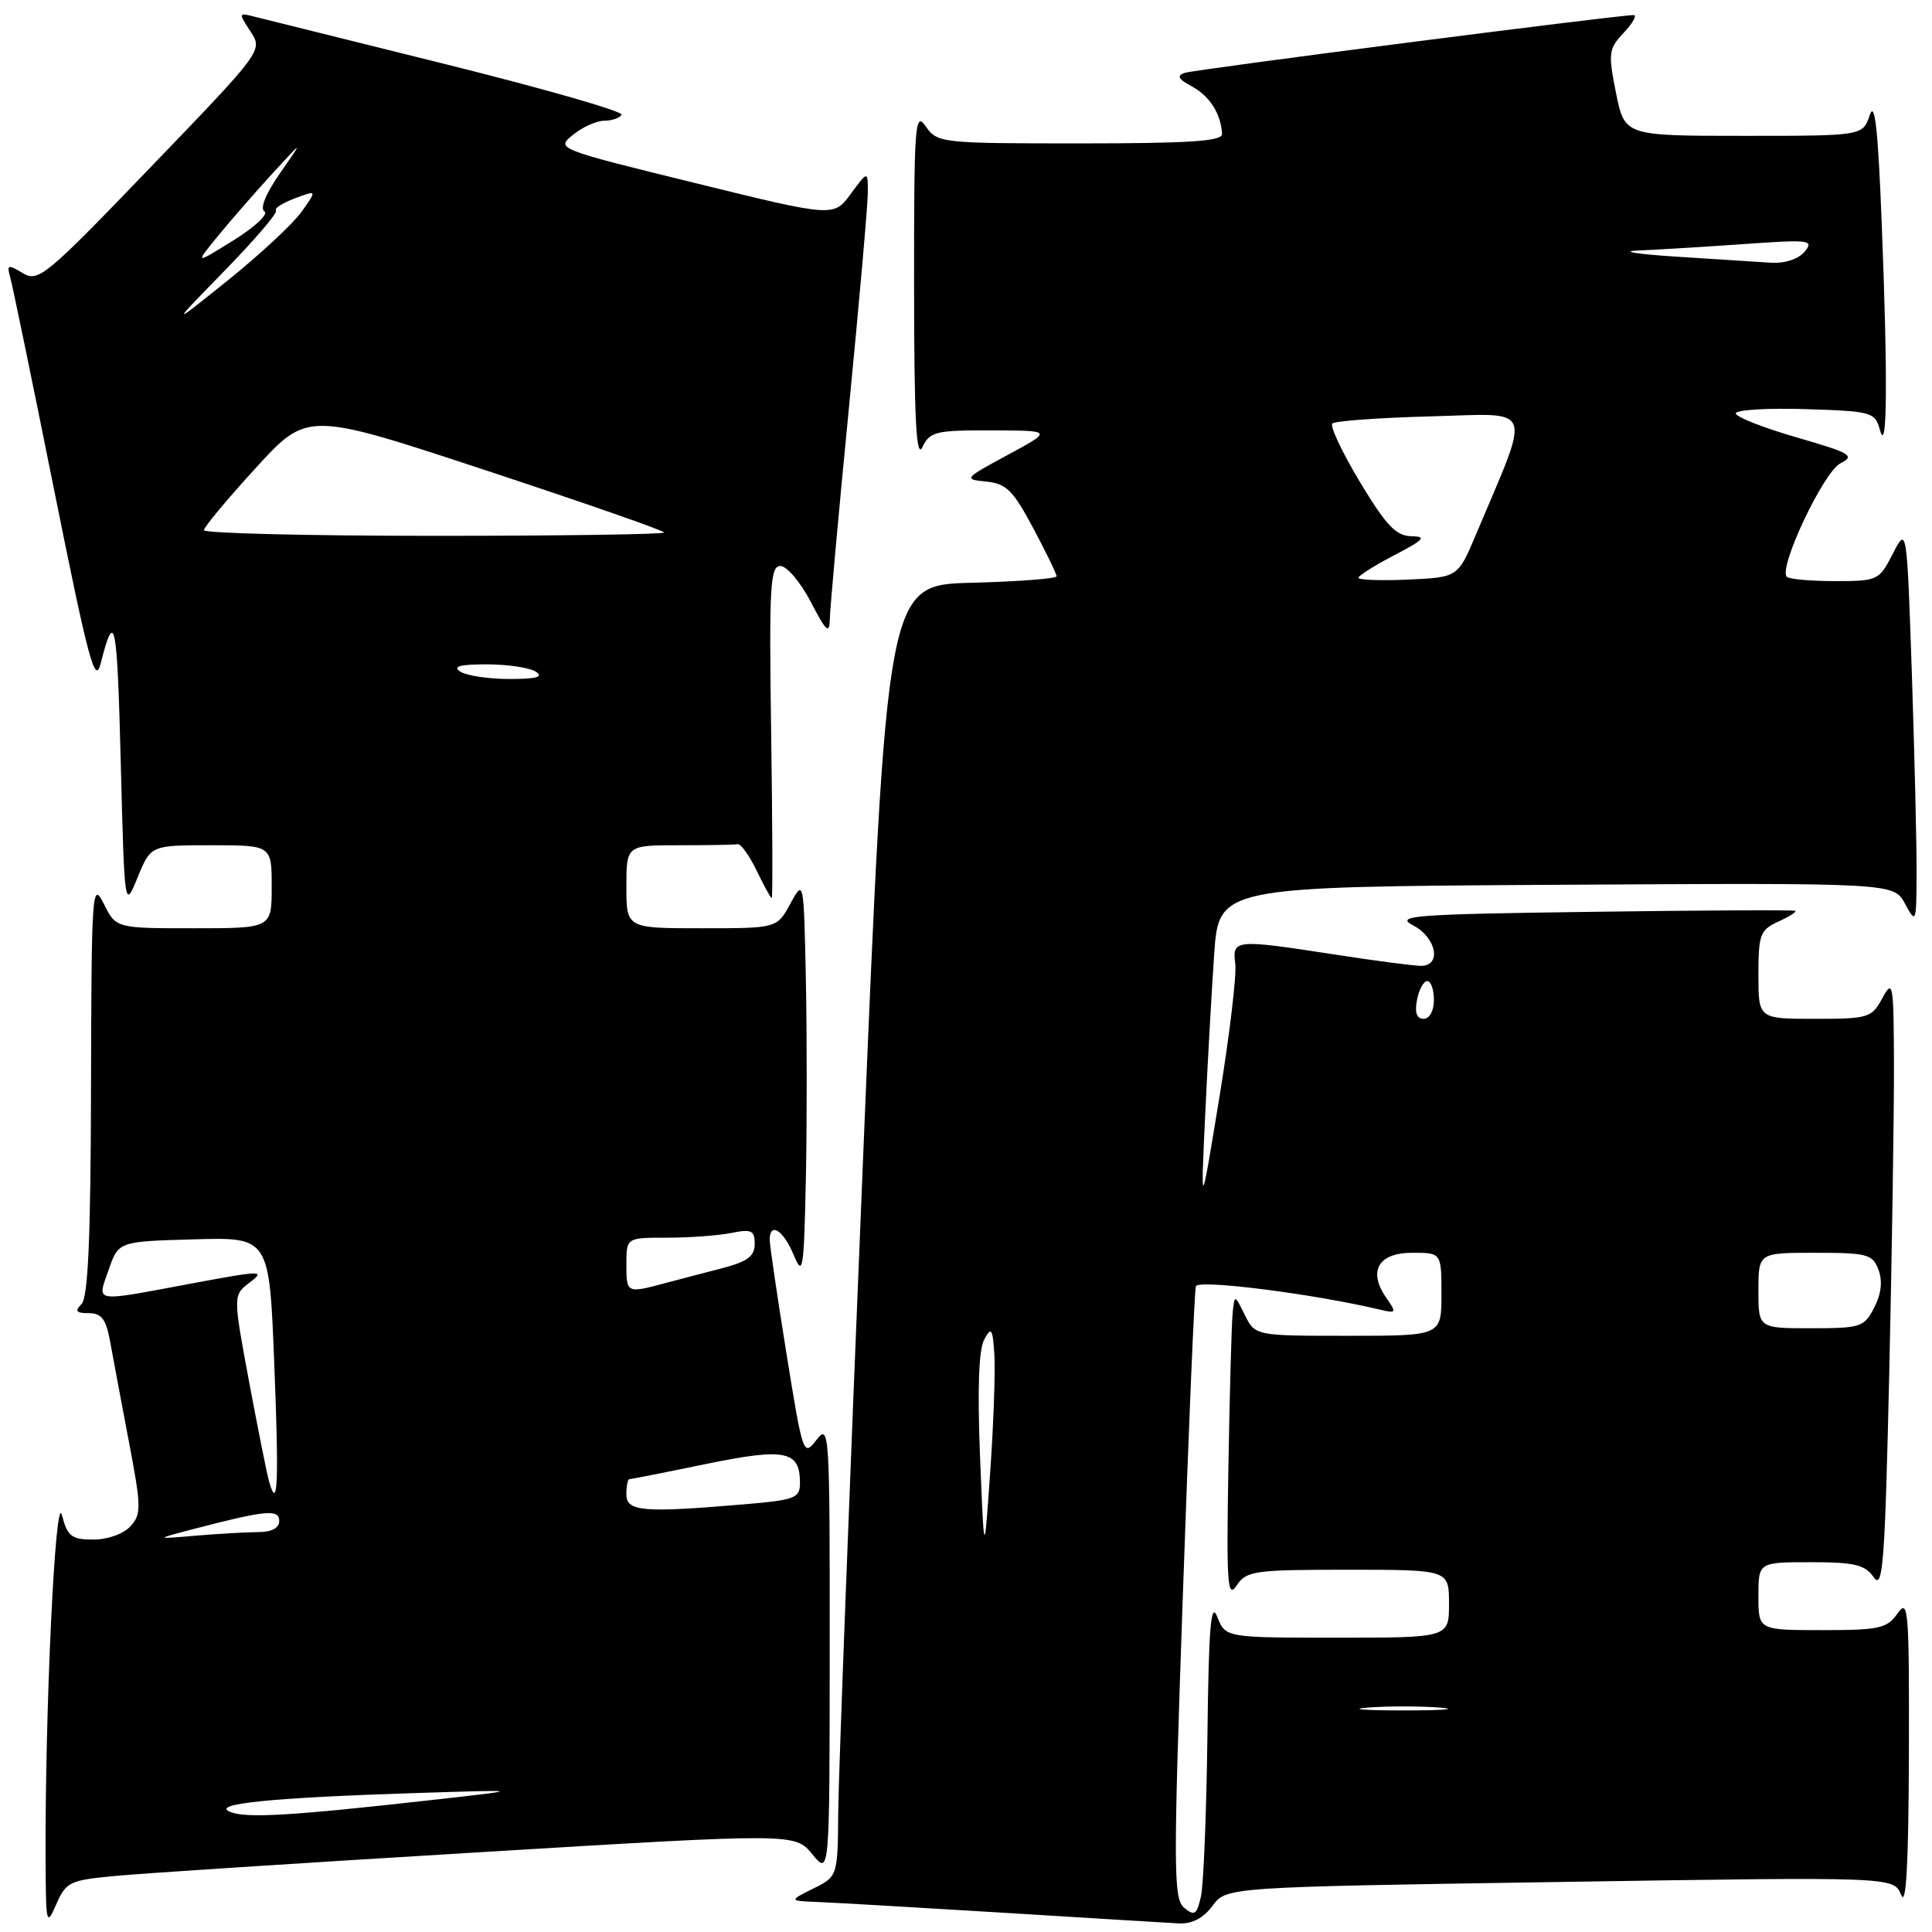 <?xml version="1.0" encoding="UTF-8" standalone="no"?>
<!DOCTYPE svg PUBLIC "-//W3C//DTD SVG 1.1//EN" "http://www.w3.org/Graphics/SVG/1.1/DTD/svg11.dtd" >
<svg xmlns="http://www.w3.org/2000/svg" xmlns:xlink="http://www.w3.org/1999/xlink" version="1.1" viewBox="0 0 256 256">
 <g >
 <path fill="currentColor"
d=" M 15.16 248.58 C 18.65 248.24 40.36 246.83 63.42 245.44 C 105.34 242.90 105.34 242.90 107.64 245.70 C 109.93 248.50 109.93 248.50 109.94 218.50 C 109.96 189.63 109.89 188.59 108.19 190.79 C 106.46 193.05 106.39 192.85 104.20 179.29 C 102.98 171.71 101.98 164.94 101.99 164.25 C 102.01 161.87 103.81 163.01 105.15 166.25 C 106.39 169.24 106.52 168.44 106.78 156.25 C 106.93 148.96 106.93 137.04 106.78 129.75 C 106.50 116.50 106.50 116.50 104.72 119.75 C 102.95 123.00 102.95 123.00 92.97 123.00 C 83.00 123.00 83.00 123.00 83.00 117.50 C 83.00 112.00 83.00 112.00 90.00 112.00 C 93.85 112.00 97.34 111.94 97.75 111.86 C 98.16 111.79 99.29 113.36 100.26 115.36 C 101.22 117.36 102.12 119.00 102.26 119.00 C 102.39 119.00 102.36 109.10 102.18 97.00 C 101.90 77.65 102.05 75.00 103.41 75.00 C 104.26 75.00 106.07 77.14 107.43 79.75 C 109.50 83.73 109.91 84.09 109.96 82.00 C 109.98 80.62 111.12 68.03 112.49 54.00 C 113.86 39.98 114.98 27.18 114.99 25.56 C 115.00 22.61 115.00 22.61 112.73 25.69 C 110.46 28.77 110.46 28.77 92.05 24.24 C 73.70 19.73 73.65 19.70 75.93 17.86 C 77.19 16.83 79.05 16.00 80.05 16.00 C 81.06 16.00 82.10 15.64 82.37 15.21 C 82.64 14.78 72.20 11.78 59.18 8.54 C 46.16 5.31 34.61 2.44 33.52 2.16 C 31.62 1.67 31.61 1.75 33.19 4.17 C 34.84 6.69 34.84 6.69 20.02 22.09 C 6.04 36.63 5.08 37.43 3.02 36.19 C 1.06 35.01 0.88 35.07 1.34 36.69 C 1.63 37.68 4.25 50.38 7.17 64.91 C 11.73 87.59 12.60 90.84 13.34 87.91 C 15.20 80.60 15.52 82.15 16.00 101.00 C 16.50 120.50 16.50 120.50 18.24 116.25 C 19.98 112.00 19.98 112.00 27.99 112.00 C 36.00 112.00 36.00 112.00 36.00 117.50 C 36.00 123.00 36.00 123.00 25.68 123.00 C 15.36 123.00 15.36 123.00 13.75 119.75 C 12.21 116.67 12.12 117.98 12.06 144.05 C 12.02 164.07 11.67 171.93 10.80 172.80 C 9.87 173.73 10.08 174.00 11.75 174.00 C 13.46 174.00 14.05 174.79 14.59 177.75 C 14.96 179.81 16.08 185.77 17.07 190.99 C 18.73 199.68 18.75 200.62 17.29 202.24 C 16.37 203.25 14.27 204.00 12.37 204.00 C 9.47 204.00 8.95 203.59 8.20 200.75 C 7.34 197.45 5.95 226.66 6.04 246.41 C 6.08 255.01 6.15 255.33 7.45 252.34 C 8.74 249.38 9.24 249.14 15.16 248.58 Z  M 160.67 252.53 C 162.50 250.05 162.50 250.05 206.72 249.37 C 250.95 248.68 250.95 248.68 251.91 251.09 C 252.58 252.76 252.89 247.04 252.94 232.53 C 252.99 213.27 252.87 211.74 251.44 213.78 C 250.04 215.78 249.03 216.00 241.44 216.00 C 233.00 216.00 233.00 216.00 233.00 211.50 C 233.00 207.00 233.00 207.00 239.94 207.00 C 245.74 207.00 247.12 207.33 248.28 208.99 C 249.50 210.73 249.76 207.17 250.34 181.74 C 250.70 165.66 250.98 147.32 250.96 141.00 C 250.92 130.23 250.82 129.68 249.43 132.25 C 248.01 134.87 247.59 135.00 240.47 135.00 C 233.00 135.00 233.00 135.00 233.00 129.16 C 233.00 123.83 233.23 123.22 235.63 122.12 C 237.08 121.46 238.09 120.82 237.88 120.69 C 237.67 120.56 225.57 120.62 211.00 120.82 C 187.18 121.14 184.78 121.33 187.25 122.62 C 190.36 124.25 191.06 128.01 188.25 127.98 C 187.29 127.97 182.22 127.31 177.00 126.50 C 163.54 124.43 163.28 124.45 163.68 127.75 C 163.87 129.26 162.91 137.25 161.56 145.50 C 159.10 160.50 159.10 160.50 159.68 148.00 C 160.00 141.12 160.54 131.45 160.88 126.50 C 161.50 117.50 161.50 117.50 206.21 117.24 C 250.93 116.98 250.93 116.98 252.42 119.74 C 253.88 122.43 253.92 122.33 253.96 115.91 C 253.98 112.29 253.70 100.42 253.34 89.53 C 252.67 69.74 252.67 69.74 250.81 73.37 C 249.00 76.91 248.81 77.00 243.14 77.00 C 239.95 77.00 237.08 76.74 236.76 76.43 C 235.61 75.27 241.64 62.50 243.87 61.39 C 245.85 60.39 245.24 60.03 238.04 57.95 C 233.62 56.67 230.00 55.24 230.00 54.78 C 230.00 54.31 234.14 54.05 239.21 54.21 C 248.07 54.49 248.44 54.59 249.11 57.00 C 250.07 60.46 250.15 50.16 249.33 29.41 C 248.85 17.11 248.42 13.25 247.75 15.25 C 246.83 18.00 246.83 18.00 231.05 18.00 C 215.28 18.00 215.28 18.00 214.13 12.32 C 213.07 7.02 213.14 6.48 215.17 4.32 C 216.37 3.04 216.94 2.00 216.45 2.00 C 214.32 2.00 158.36 9.20 157.00 9.65 C 155.87 10.02 156.10 10.47 157.95 11.46 C 160.29 12.73 161.78 15.07 161.93 17.75 C 161.98 18.71 157.60 19.00 143.12 19.00 C 124.68 19.00 124.21 18.95 122.67 16.75 C 121.23 14.68 121.11 16.36 121.12 38.00 C 121.13 55.62 121.41 60.94 122.22 59.25 C 123.22 57.19 123.98 57.00 131.40 57.03 C 139.50 57.05 139.50 57.05 133.53 60.28 C 127.72 63.41 127.65 63.51 130.67 63.81 C 133.33 64.07 134.23 64.96 136.89 69.95 C 138.60 73.15 140.00 76.04 140.00 76.36 C 140.00 76.67 134.94 77.06 128.75 77.22 C 117.50 77.50 117.50 77.50 114.32 154.50 C 112.57 196.85 111.11 235.36 111.07 240.07 C 111.00 248.64 111.00 248.64 107.75 250.25 C 104.50 251.87 104.50 251.87 108.50 252.03 C 110.70 252.12 121.72 252.76 133.00 253.45 C 144.28 254.15 154.70 254.78 156.17 254.86 C 157.95 254.95 159.44 254.18 160.67 252.53 Z  M 30.50 240.09 C 27.87 239.02 35.84 238.21 55.00 237.59 C 69.50 237.13 69.50 237.13 57.50 238.48 C 38.62 240.60 32.65 240.96 30.50 240.09 Z  M 25.50 202.64 C 35.22 200.11 37.00 199.93 37.00 201.53 C 37.00 202.47 36.00 203.00 34.25 203.01 C 32.74 203.01 29.02 203.23 26.00 203.48 C 20.50 203.95 20.50 203.95 25.50 202.64 Z  M 83.00 198.00 C 83.00 196.90 83.18 196.00 83.39 196.00 C 83.60 196.00 88.17 195.10 93.53 193.99 C 104.05 191.83 106.00 192.22 106.00 196.48 C 106.00 198.53 105.40 198.76 98.35 199.35 C 85.15 200.47 83.00 200.28 83.00 198.00 Z  M 35.66 196.33 C 35.37 195.32 34.18 189.35 33.00 183.06 C 30.87 171.61 30.87 171.61 33.12 169.91 C 35.21 168.33 34.63 168.34 25.44 170.06 C 12.08 172.55 12.87 172.68 14.40 168.25 C 15.70 164.50 15.70 164.50 25.69 164.22 C 35.68 163.93 35.68 163.93 36.34 180.63 C 36.97 196.59 36.81 200.34 35.66 196.33 Z  M 83.00 167.50 C 83.00 164.00 83.00 164.00 88.38 164.00 C 91.33 164.00 95.16 163.72 96.88 163.38 C 99.58 162.83 100.00 163.03 100.00 164.84 C 100.00 166.45 99.04 167.17 95.75 168.03 C 93.41 168.63 89.92 169.55 88.00 170.06 C 83.03 171.38 83.00 171.37 83.00 167.50 Z  M 61.00 89.00 C 59.92 88.30 60.91 88.03 64.50 88.03 C 67.25 88.03 70.17 88.47 71.00 89.00 C 72.08 89.70 71.09 89.97 67.50 89.97 C 64.75 89.97 61.83 89.53 61.00 89.00 Z  M 27.02 70.25 C 27.03 69.84 30.12 66.13 33.89 62.01 C 40.73 54.52 40.73 54.52 64.37 62.32 C 77.37 66.61 88.00 70.31 88.00 70.56 C 88.00 70.80 74.28 71.00 57.50 71.00 C 40.73 71.00 27.01 70.66 27.02 70.25 Z  M 29.78 35.85 C 33.78 31.75 36.84 28.17 36.57 27.90 C 36.30 27.63 37.41 26.91 39.05 26.29 C 42.02 25.17 42.02 25.17 39.96 28.06 C 38.82 29.66 34.43 33.74 30.20 37.14 C 22.50 43.32 22.50 43.32 29.78 35.85 Z  M 28.88 31.27 C 30.57 29.20 33.82 25.48 36.09 23.00 C 40.21 18.50 40.21 18.50 37.11 22.94 C 35.23 25.63 34.41 27.64 35.04 28.02 C 35.60 28.37 33.76 30.10 30.93 31.85 C 25.80 35.04 25.80 35.04 28.88 31.27 Z  M 156.92 252.80 C 155.48 251.62 155.46 247.84 156.73 211.50 C 157.49 189.50 158.27 171.02 158.46 170.44 C 158.75 169.50 174.05 171.44 182.83 173.53 C 185.03 174.05 185.08 173.96 183.70 171.98 C 181.22 168.45 182.62 166.00 187.12 166.00 C 191.00 166.00 191.00 166.00 191.00 171.50 C 191.00 177.00 191.00 177.00 178.66 177.00 C 166.32 177.00 166.32 177.00 164.95 174.25 C 163.59 171.50 163.59 171.50 163.33 174.00 C 163.19 175.38 162.94 184.53 162.77 194.35 C 162.50 209.87 162.64 211.92 163.85 210.10 C 165.15 208.14 166.15 208.00 178.62 208.00 C 192.00 208.00 192.00 208.00 192.00 212.50 C 192.00 217.00 192.00 217.00 177.19 217.00 C 162.39 217.00 162.39 217.00 161.30 214.25 C 160.45 212.09 160.16 215.49 159.99 230.00 C 159.86 240.18 159.48 249.76 159.13 251.30 C 158.59 253.71 158.28 253.92 156.92 252.80 Z  M 181.25 226.26 C 183.86 226.06 188.14 226.06 190.75 226.26 C 193.36 226.47 191.22 226.64 186.00 226.64 C 180.78 226.64 178.64 226.47 181.25 226.26 Z  M 129.86 193.00 C 129.50 184.12 129.69 178.82 130.41 177.50 C 131.36 175.75 131.53 176.00 131.76 179.50 C 131.90 181.70 131.65 188.68 131.21 195.00 C 130.41 206.50 130.41 206.50 129.86 193.00 Z  M 233.00 171.00 C 233.00 166.00 233.00 166.00 240.53 166.00 C 247.43 166.00 248.14 166.19 248.91 168.25 C 249.47 169.73 249.28 171.44 248.35 173.25 C 247.02 175.85 246.58 176.00 239.97 176.00 C 233.00 176.00 233.00 176.00 233.00 171.00 Z  M 187.76 132.50 C 188.02 131.12 188.63 130.00 189.12 130.00 C 189.60 130.00 190.00 131.12 190.00 132.50 C 190.00 133.94 189.42 135.00 188.64 135.00 C 187.73 135.00 187.43 134.18 187.76 132.50 Z  M 180.00 76.56 C 180.00 76.28 182.14 74.93 184.75 73.57 C 188.73 71.49 189.09 71.09 186.99 71.05 C 184.98 71.01 183.66 69.62 180.20 63.87 C 177.85 59.96 176.20 56.47 176.54 56.12 C 176.88 55.78 182.76 55.35 189.60 55.17 C 203.50 54.80 202.93 53.35 195.61 70.74 C 193.19 76.50 193.19 76.50 186.59 76.80 C 182.97 76.96 180.00 76.85 180.00 76.56 Z  M 222.00 34.00 C 216.78 33.66 214.57 33.30 217.10 33.19 C 219.62 33.09 225.92 32.70 231.10 32.34 C 239.79 31.72 240.40 31.80 239.13 33.34 C 238.30 34.34 236.52 34.92 234.63 34.81 C 232.91 34.70 227.22 34.34 222.00 34.00 Z "/>
</g>
</svg>
